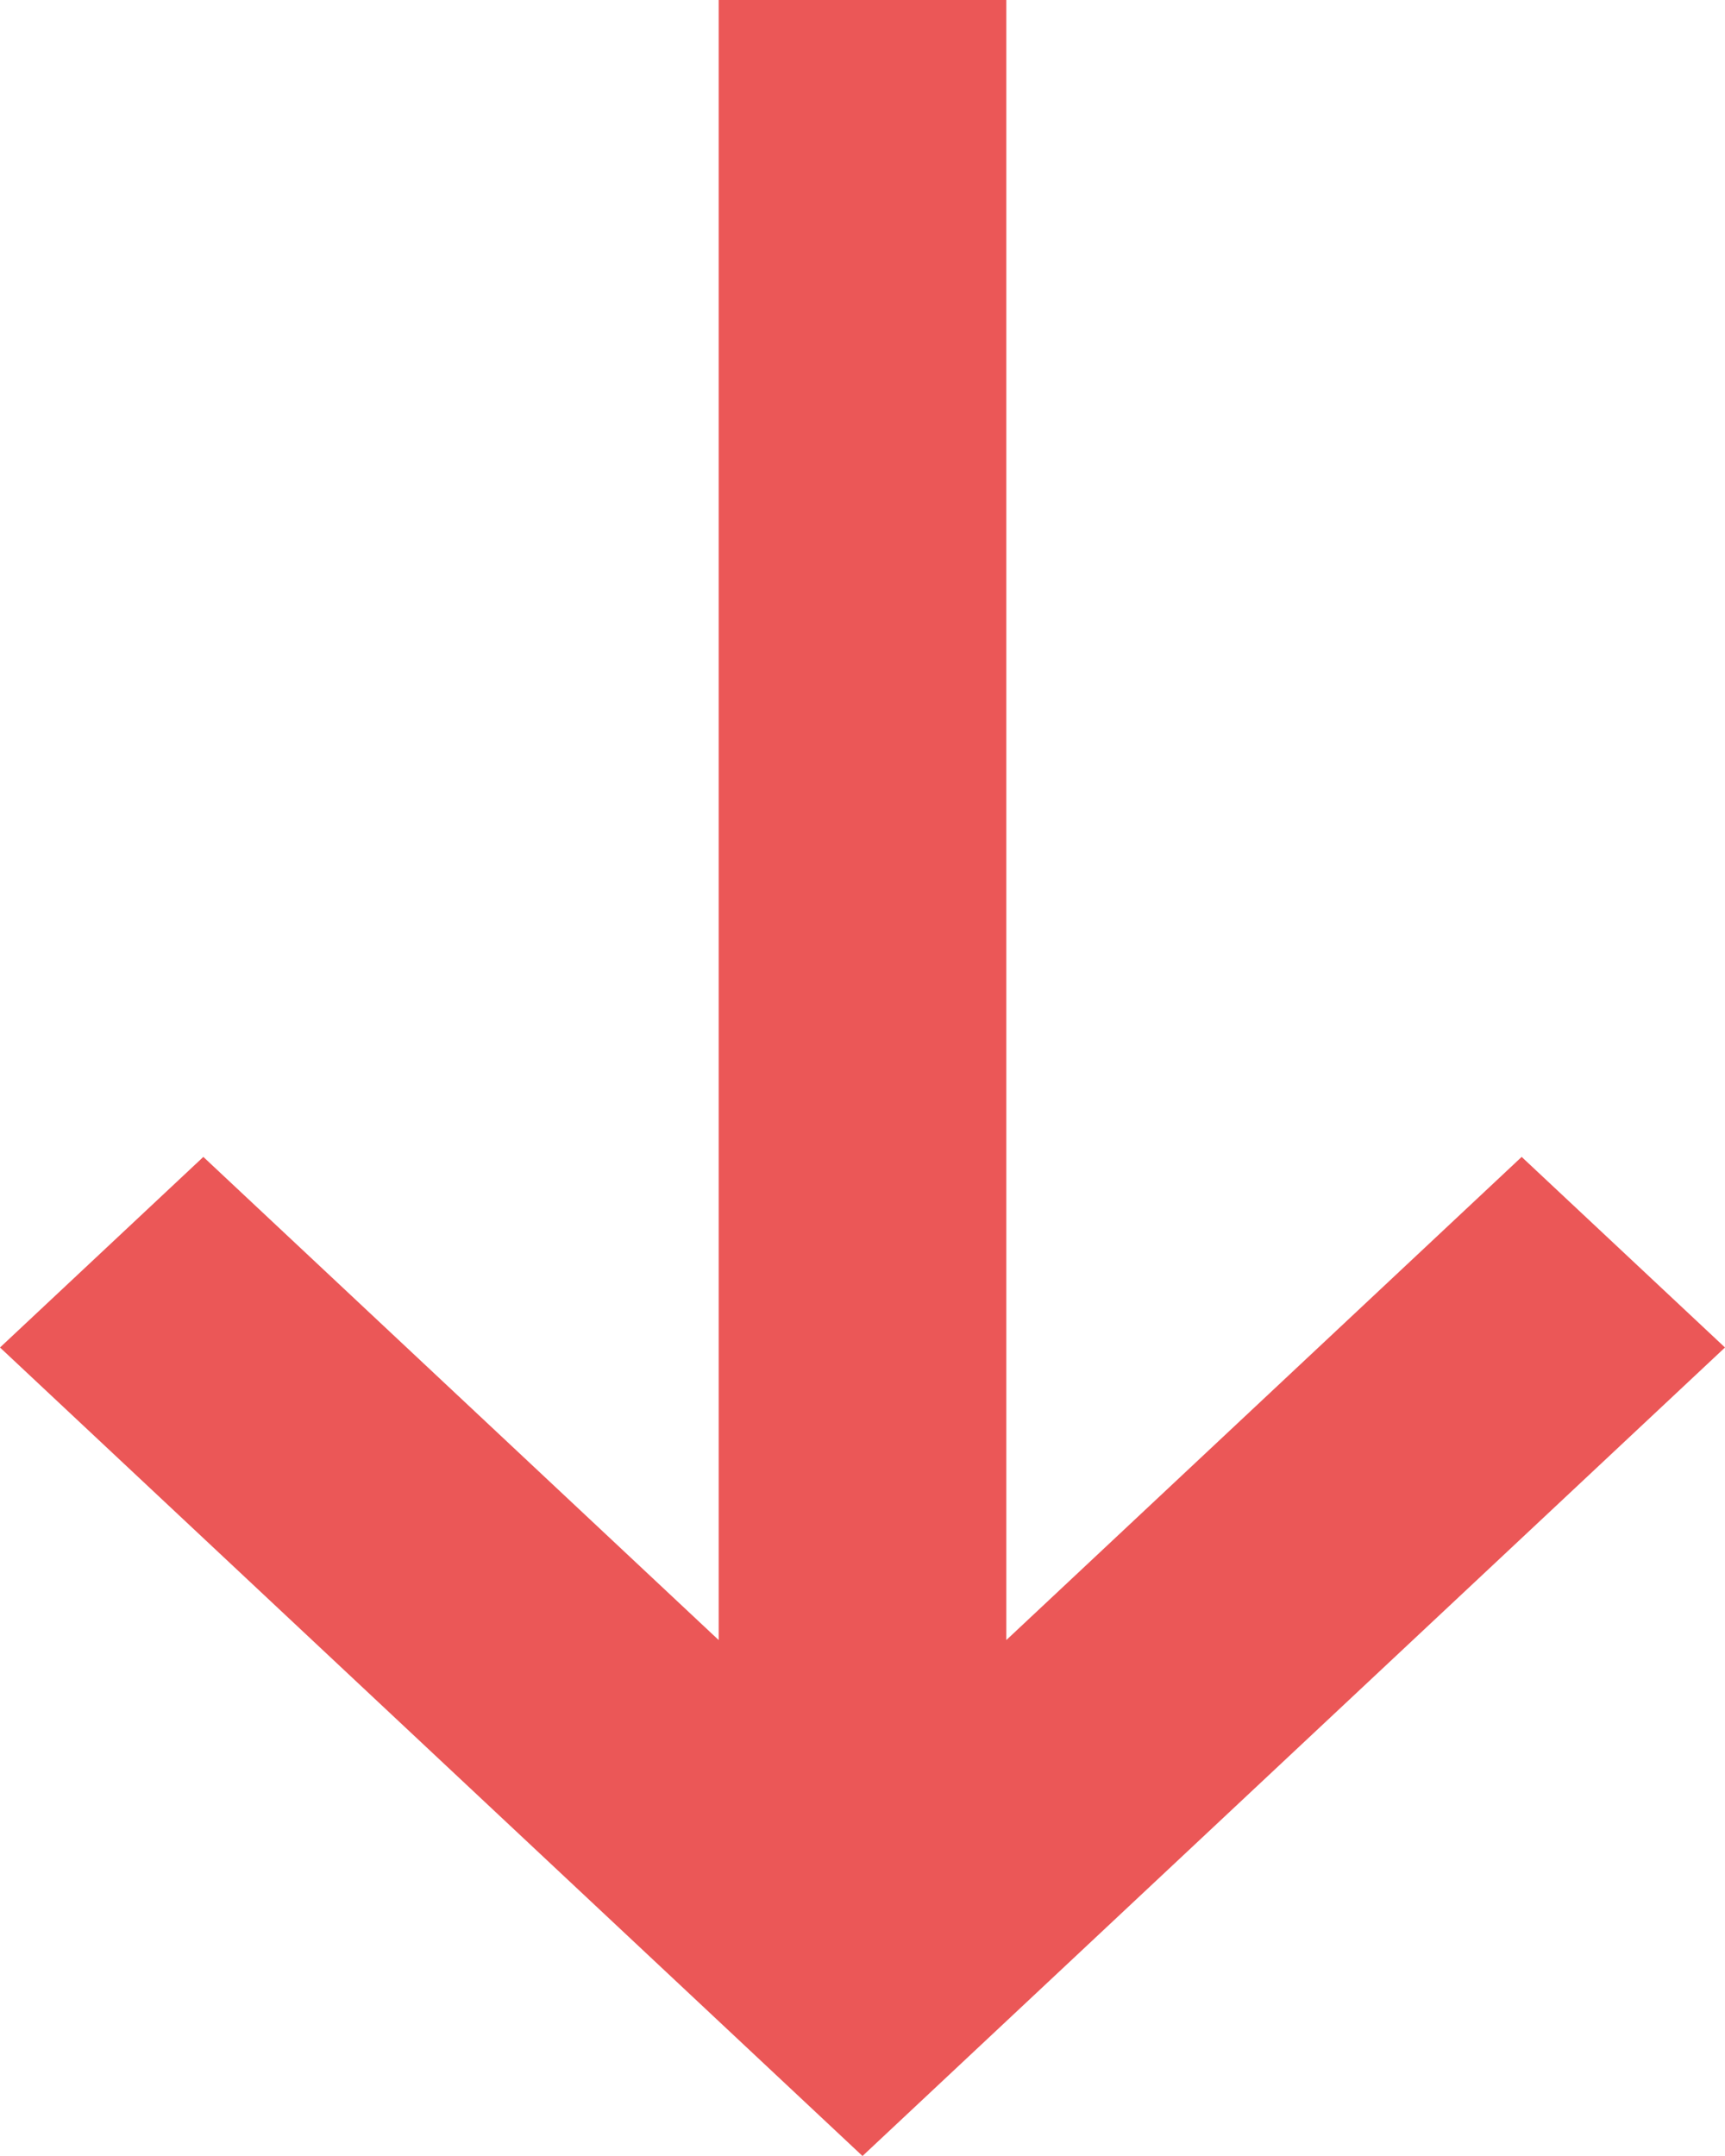 <svg width="8" height="10" viewBox="0 0 8 10" fill="none" xmlns="http://www.w3.org/2000/svg">
<path d="M4 10L3.27835e-07 6.25L0.943 5.366L3.333 7.607L3.333 -4.07973e-07L4.667 -2.91409e-07L4.667 7.607L7.057 5.366L8 6.25L4 10Z" fill="#EB5757"/>
</svg>
